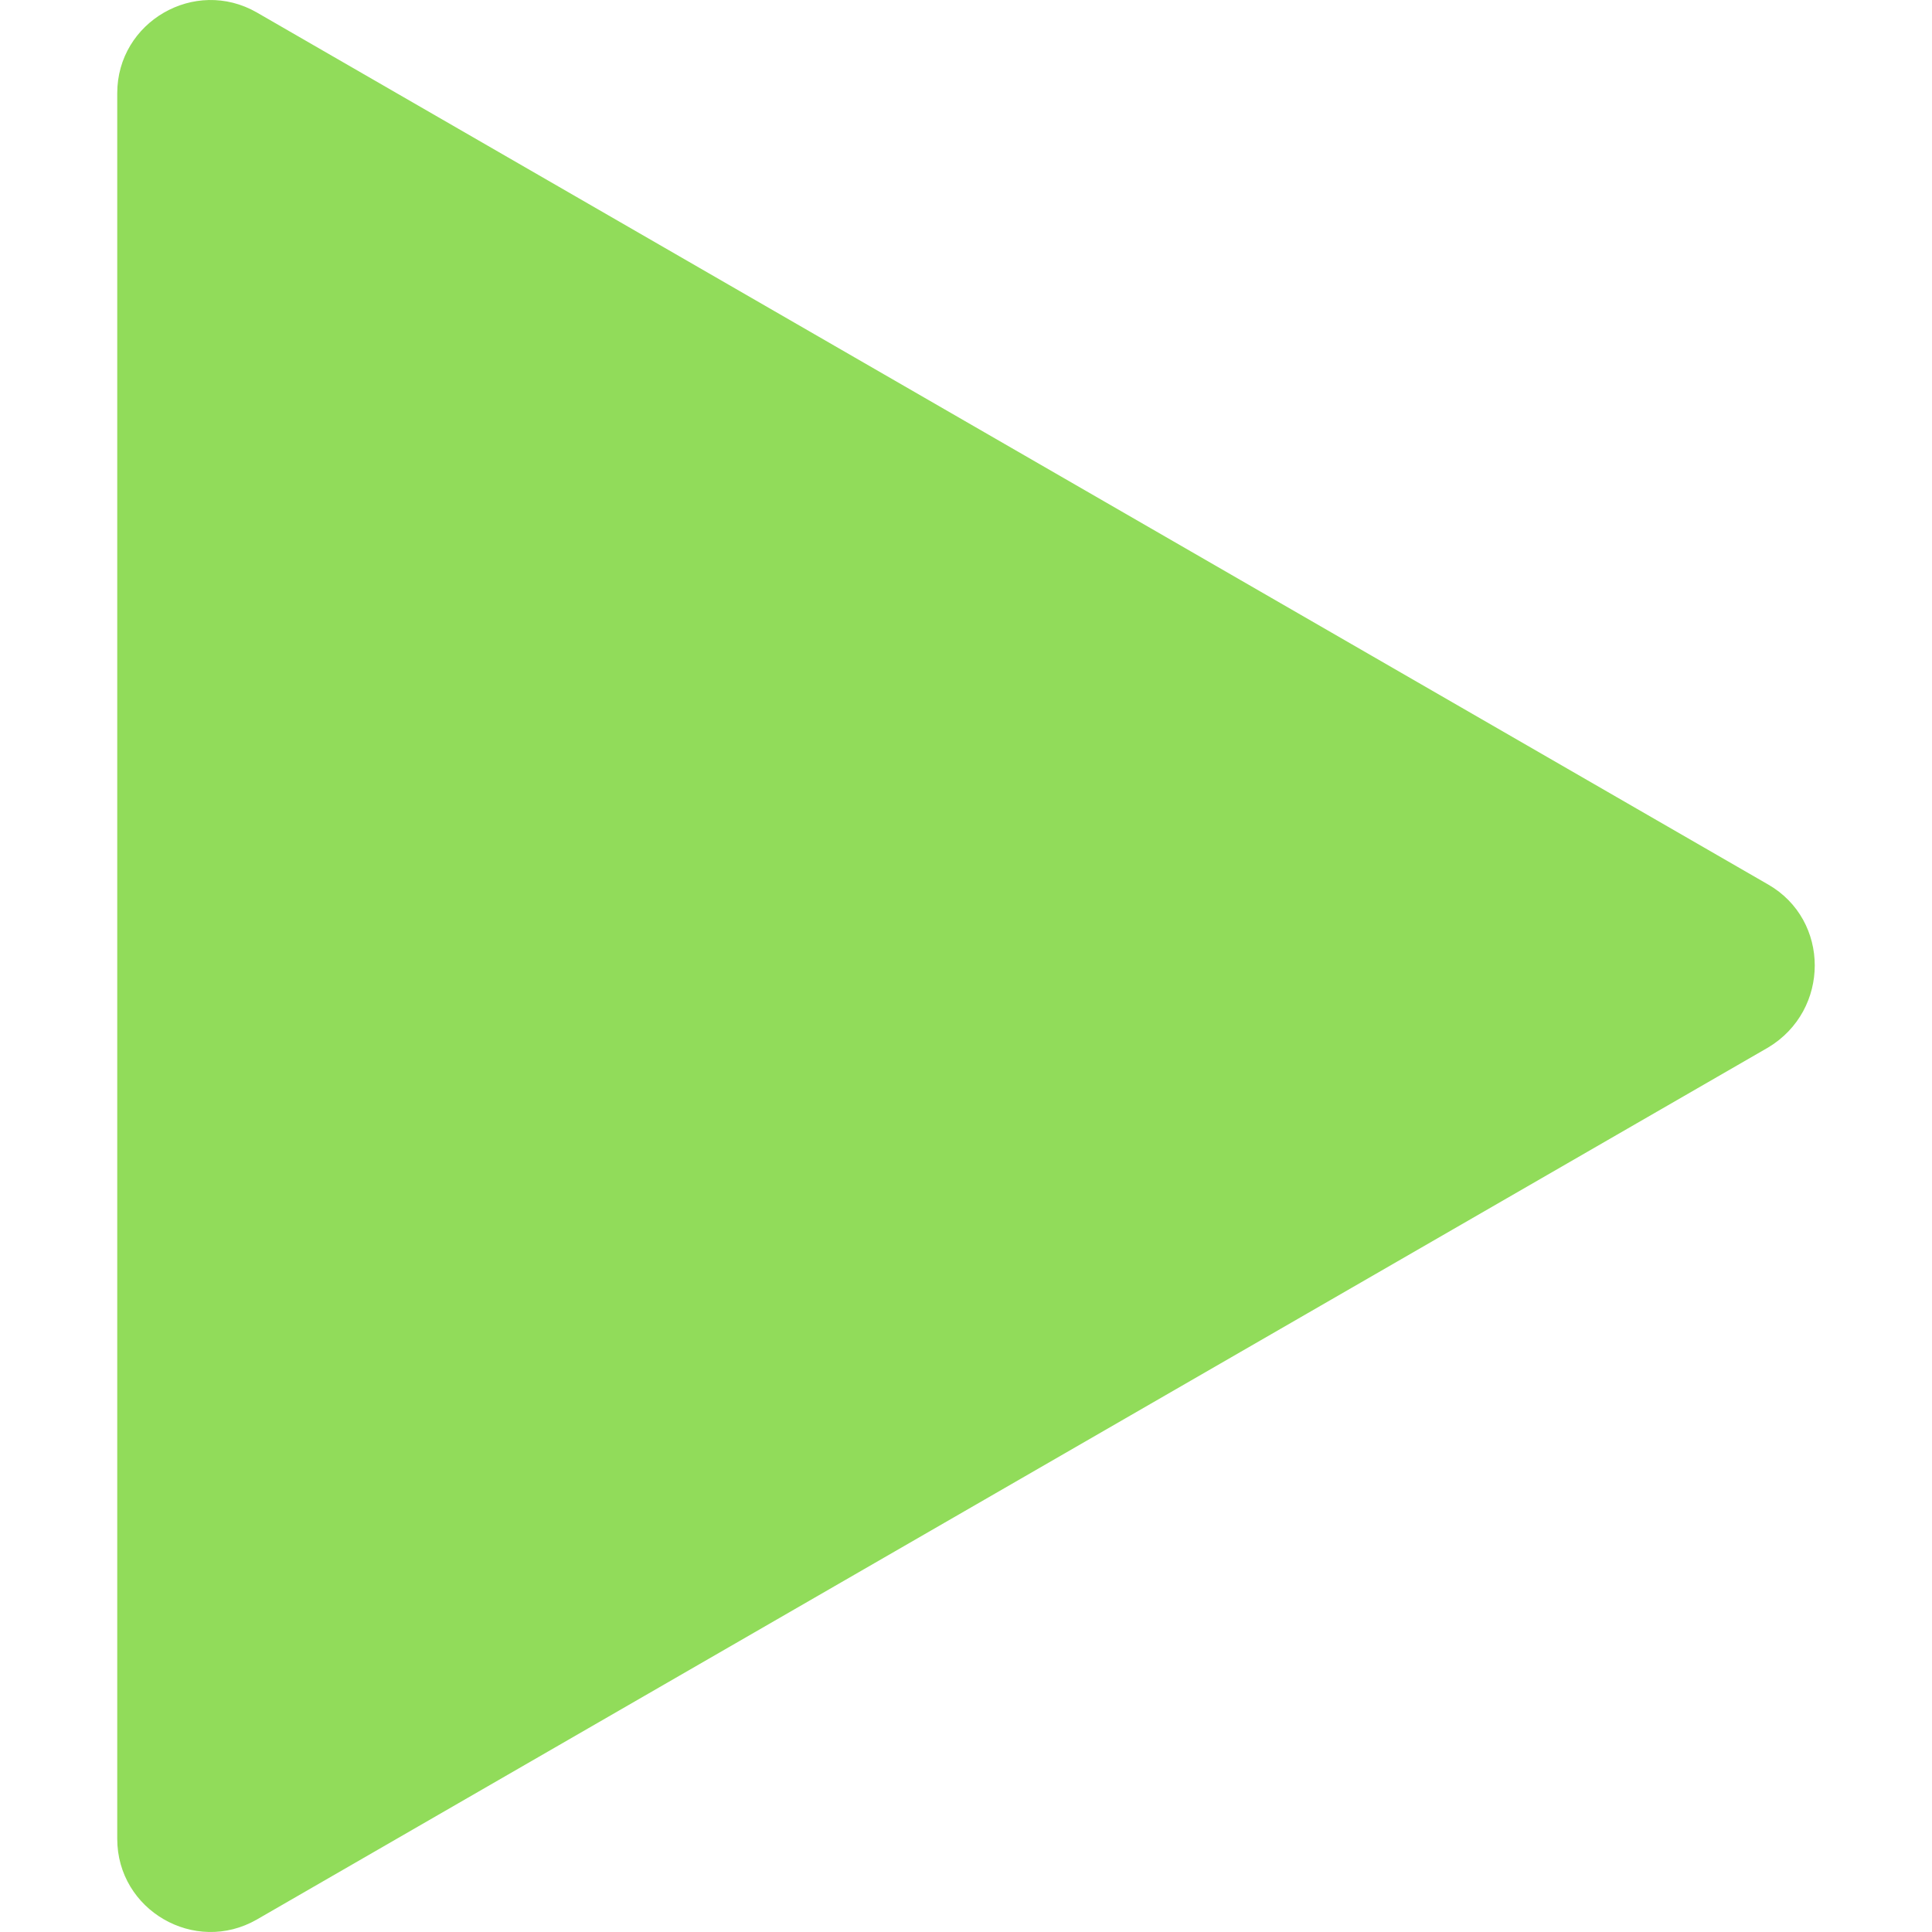 <svg xmlns="http://www.w3.org/2000/svg" width="512" height="512" viewBox="0 0 124.512 124.512"><path d="M113.956 57.006l-97.4-56.2c-4-2.3-9 .6-9 5.2v112.5c0 4.6 5 7.5 9 5.2l97.4-56.2c4-2.401 4-8.2 0-10.5z" fill="#91DC5A"/></svg>